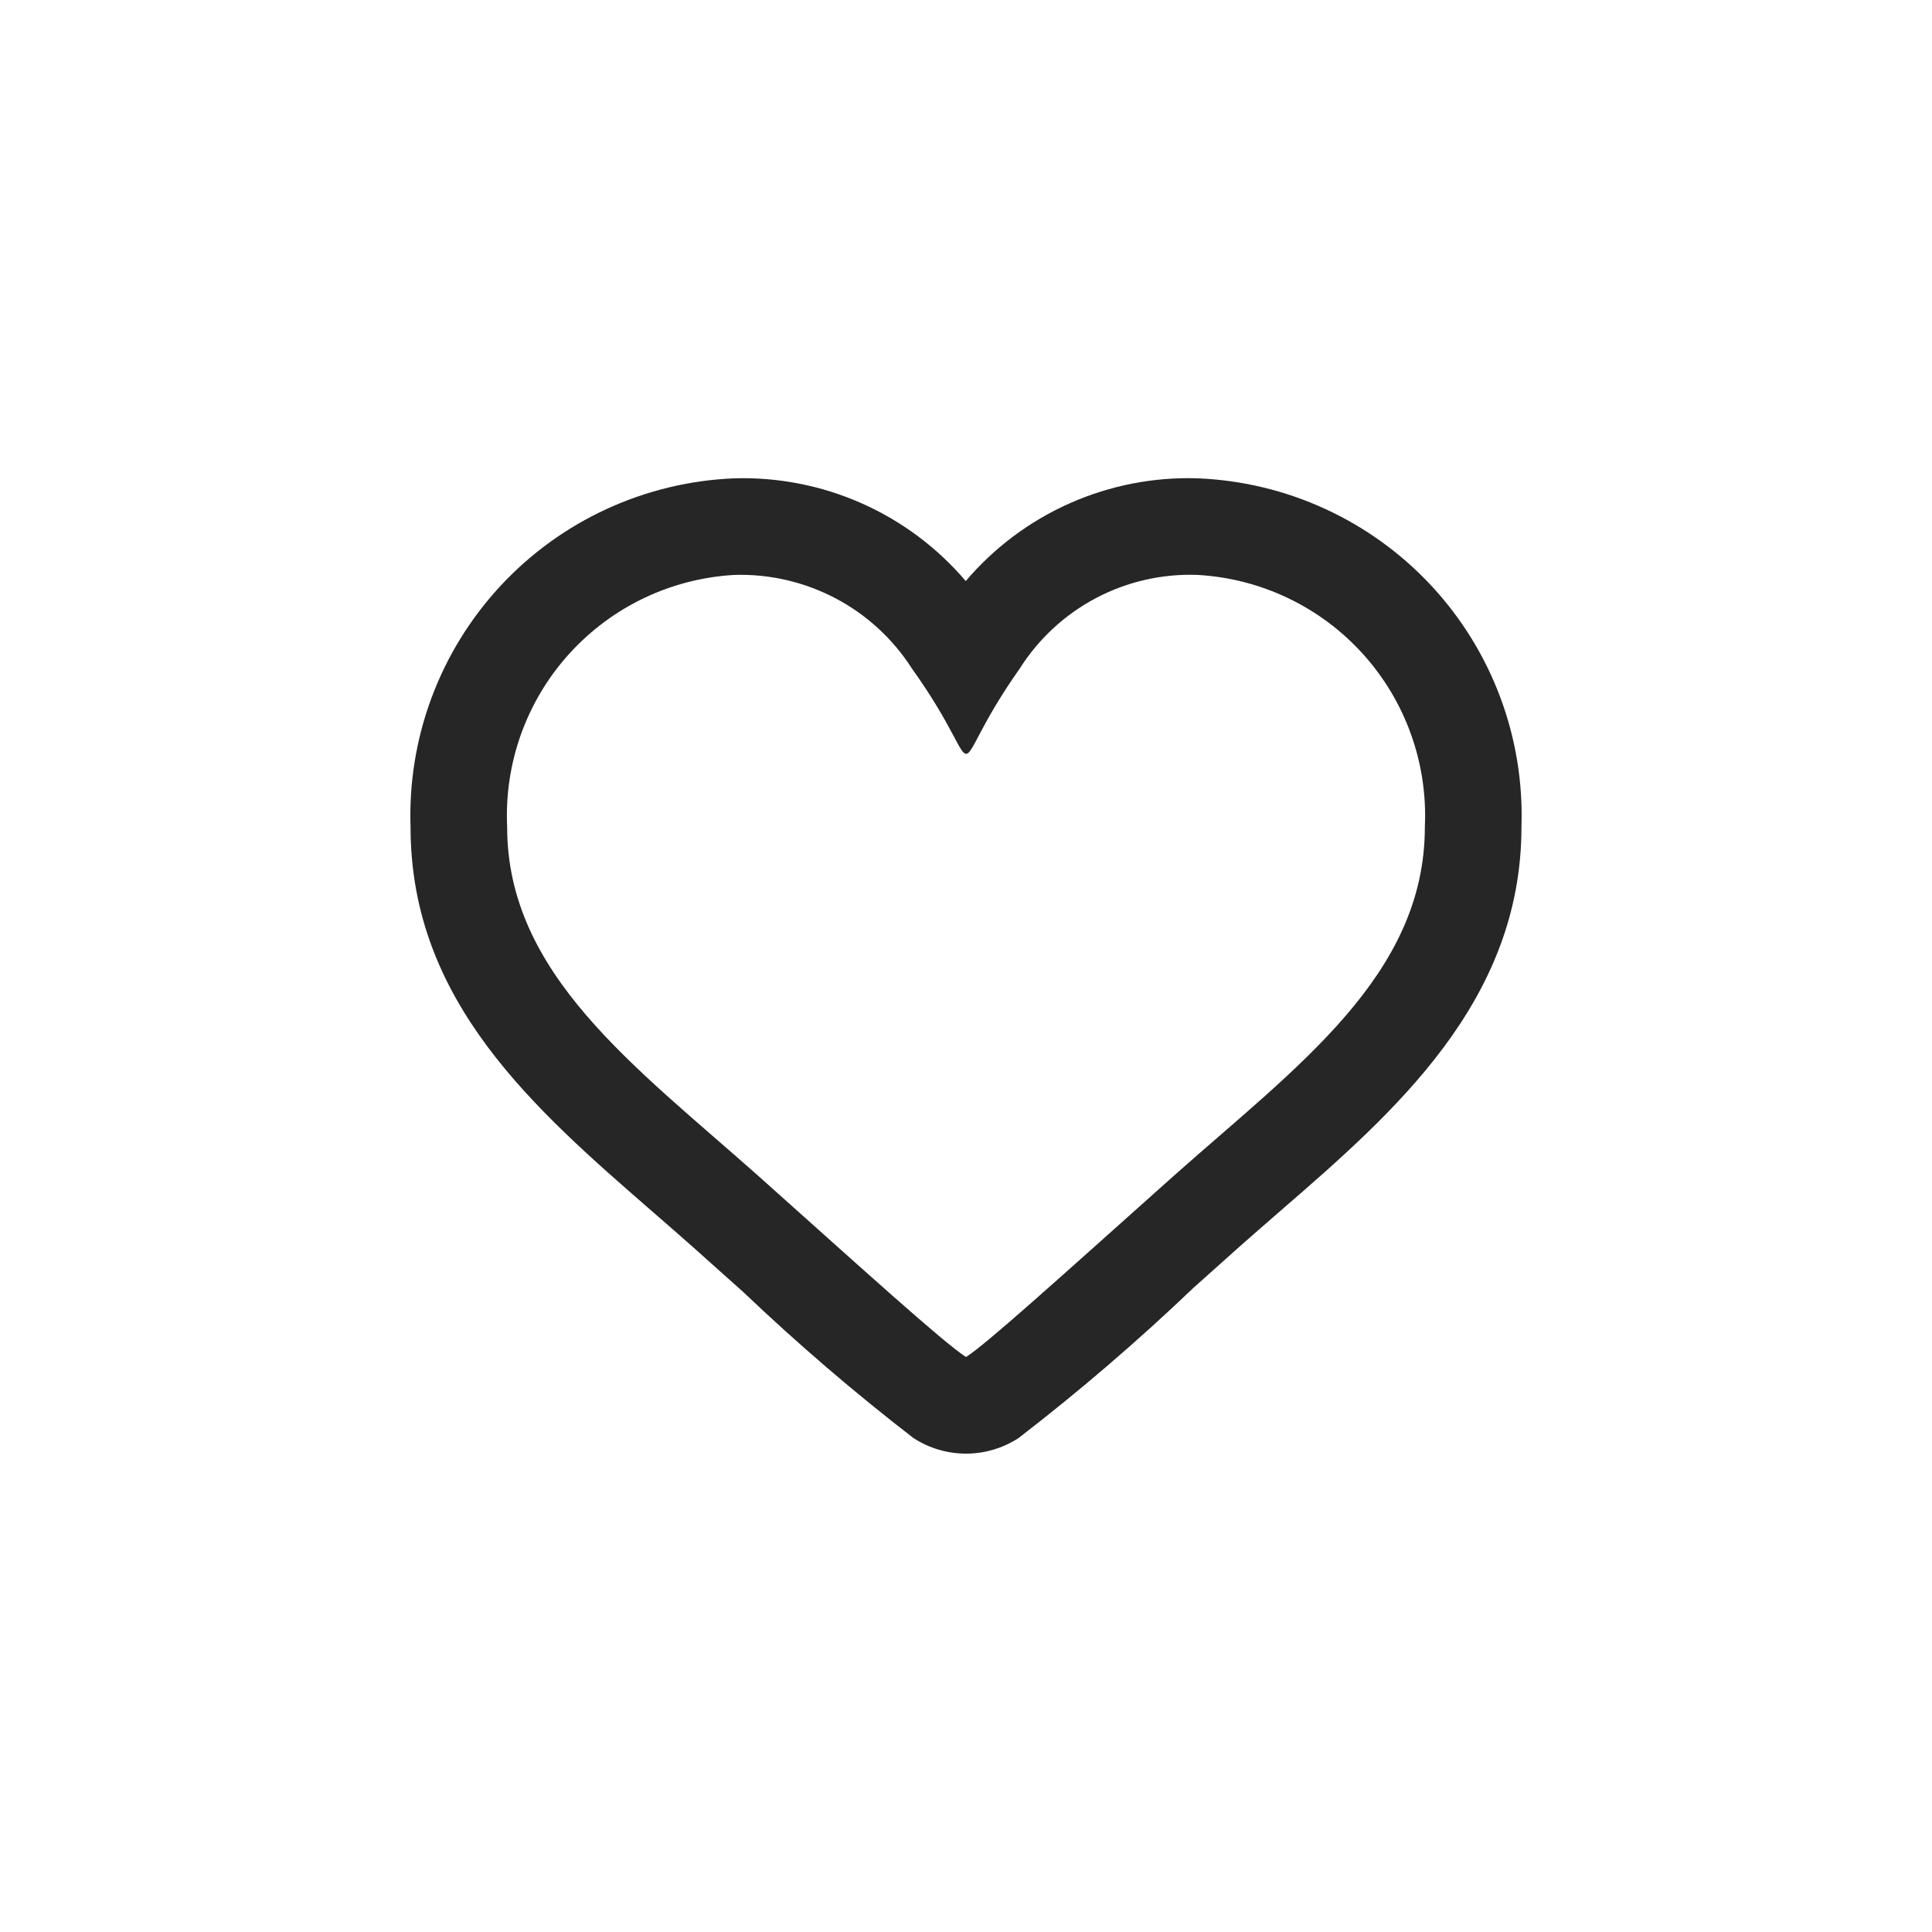 <svg width="40" height="40" viewBox="0 0 40 40" fill="none" xmlns="http://www.w3.org/2000/svg">
<path d="M24.792 11.903C26.106 11.976 27.339 12.565 28.221 13.543C29.102 14.52 29.562 15.806 29.5 17.122C29.5 20.194 26.848 22.081 24.303 24.343C21.791 26.587 20.438 27.812 20 28.096C19.523 27.787 17.857 26.273 15.697 24.343C13.141 22.072 10.5 20.166 10.5 17.122C10.438 15.806 10.897 14.52 11.779 13.543C12.661 12.565 13.893 11.976 15.208 11.903C15.936 11.881 16.657 12.049 17.302 12.389C17.946 12.729 18.491 13.231 18.883 13.845C19.723 15.02 19.863 15.607 20.003 15.607C20.143 15.607 20.281 15.02 21.113 13.841C21.503 13.225 22.048 12.721 22.694 12.381C23.339 12.041 24.063 11.876 24.792 11.903ZM24.792 9.903C23.884 9.874 22.981 10.051 22.15 10.419C21.32 10.787 20.583 11.338 19.995 12.03C19.407 11.34 18.672 10.79 17.843 10.422C17.015 10.054 16.114 9.877 15.208 9.903C13.363 9.976 11.621 10.775 10.364 12.128C9.107 13.481 8.437 15.276 8.5 17.122C8.5 20.732 11.05 22.948 13.515 25.091C13.798 25.337 14.084 25.585 14.368 25.838L15.395 26.756C16.515 27.822 17.689 28.83 18.913 29.774C19.237 29.984 19.614 30.096 20 30.096C20.386 30.096 20.763 29.984 21.087 29.774C22.35 28.801 23.56 27.761 24.713 26.66L25.635 25.835C25.928 25.576 26.225 25.317 26.52 25.061C28.854 23.037 31.5 20.741 31.5 17.122C31.563 15.276 30.893 13.481 29.636 12.128C28.378 10.775 26.637 9.976 24.792 9.903Z" fill="#262626"/>
</svg>
